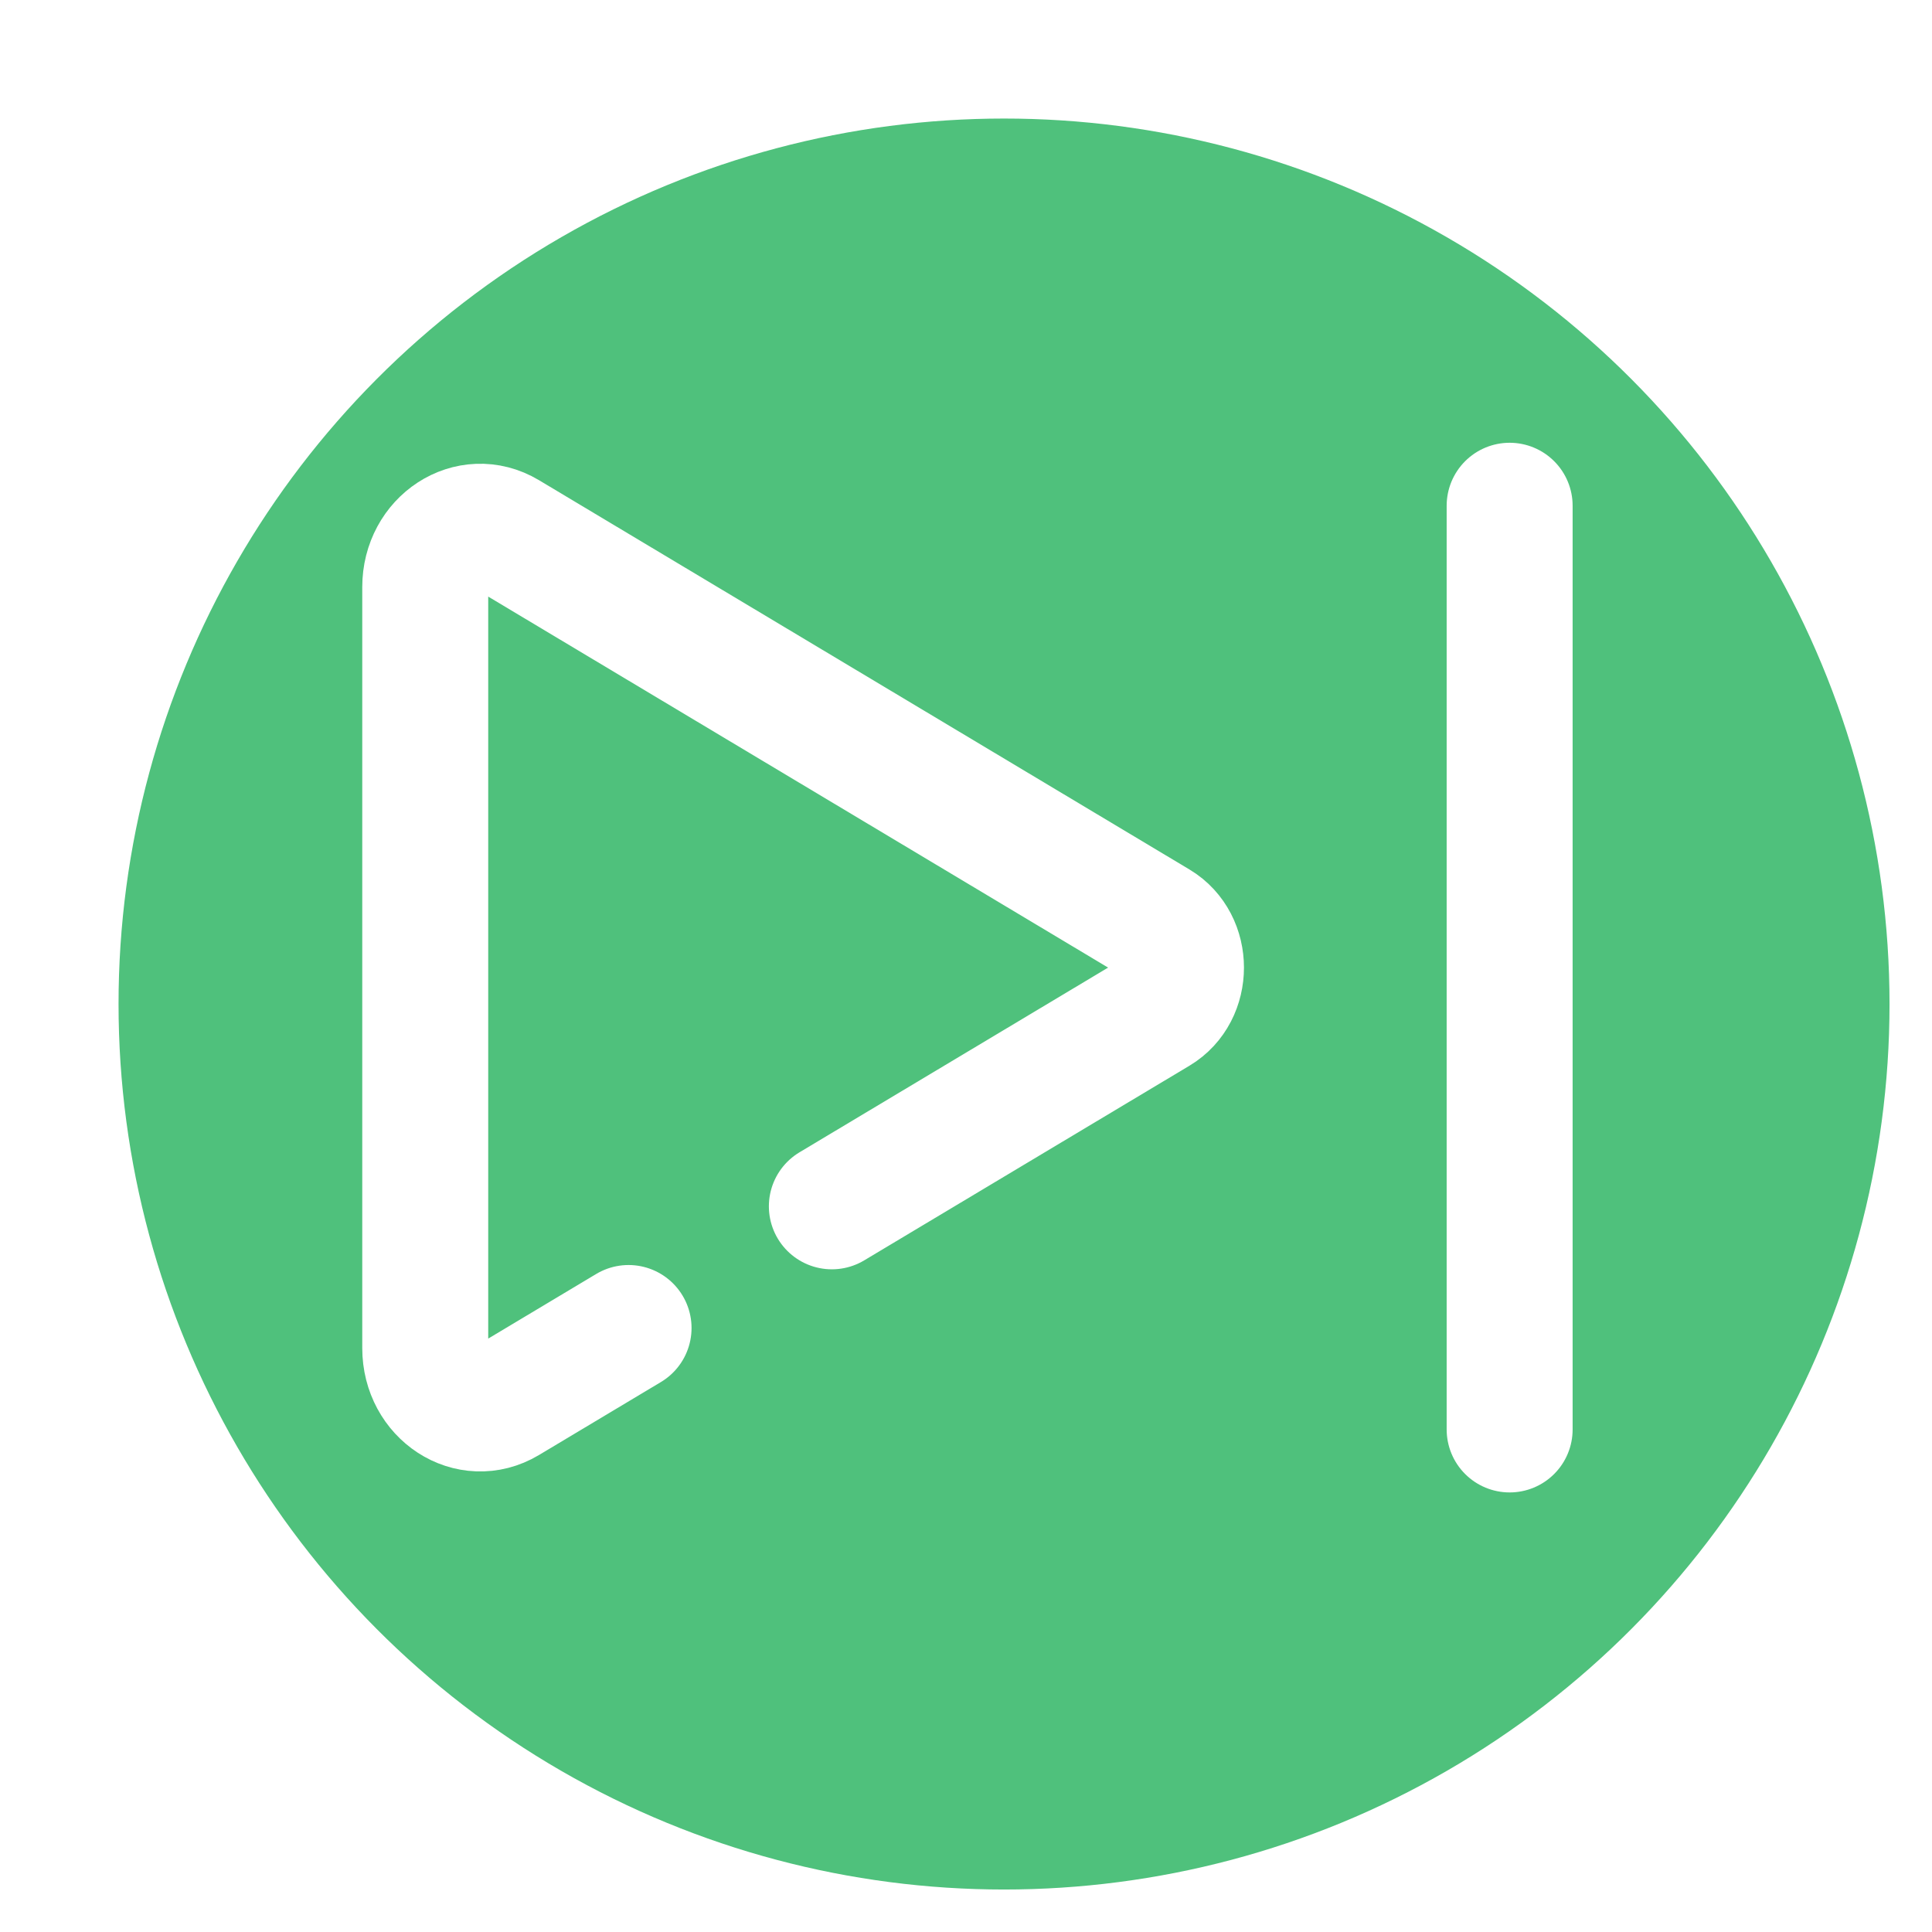 <?xml version="1.0" encoding="UTF-8" standalone="no"?>
<!-- Created with Inkscape (http://www.inkscape.org/) -->

<svg
   width="192"
   height="192"
   viewBox="0 0 50.8 50.8"
   version="1.1"
   id="svg1"
   inkscape:version="1.3 (0e150ed6c4, 2023-07-21)"
   sodipodi:docname="icon.svg"
   xmlns:inkscape="http://www.inkscape.org/namespaces/inkscape"
   xmlns:sodipodi="http://sodipodi.sourceforge.net/DTD/sodipodi-0.dtd"
   xmlns="http://www.w3.org/2000/svg"
   xmlns:svg="http://www.w3.org/2000/svg">
  <sodipodi:namedview
     id="namedview1"
     pagecolor="#ffffff"
     bordercolor="#000000"
     borderopacity="0.25"
     inkscape:showpageshadow="2"
     inkscape:pageopacity="0.0"
     inkscape:pagecheckerboard="0"
     inkscape:deskcolor="#d1d1d1"
     inkscape:document-units="mm"
     inkscape:zoom="0.93108135"
     inkscape:cx="396.85039"
     inkscape:cy="561.17545"
     inkscape:window-width="2560"
     inkscape:window-height="1351"
     inkscape:window-x="1911"
     inkscape:window-y="-9"
     inkscape:window-maximized="1"
     inkscape:current-layer="layer1" />
  <defs
     id="defs1">
    <filter
       style="color-interpolation-filters:sRGB;"
       inkscape:label="Drop Shadow"
       id="filter10"
       x="-0.052"
       y="-0.052"
       width="1.125"
       height="1.125">
      <feFlood
         result="flood"
         in="SourceGraphic"
         flood-opacity="0.498"
         flood-color="rgb(0,0,0)"
         id="feFlood9" />
      <feGaussianBlur
         result="blur"
         in="SourceGraphic"
         stdDeviation="1"
         id="feGaussianBlur9" />
      <feOffset
         result="offset"
         in="blur"
         dx="1"
         dy="1"
         id="feOffset9" />
      <feComposite
         result="comp1"
         operator="in"
         in="flood"
         in2="offset"
         id="feComposite9" />
      <feComposite
         result="comp2"
         operator="over"
         in="SourceGraphic"
         in2="comp1"
         id="feComposite10" />
    </filter>
  </defs>
  <g
     inkscape:label="Vrstva 1"
     inkscape:groupmode="layer"
     id="layer1">
    <circle
       cx="25.4"
       cy="25.4"
       r="23.283"
       fill="#4fc17cff"
       id="circle1"
       style="fill:#4fc17c;fill-opacity:1;stroke:none;stroke-width:0.582;filter:url(#filter10)" />
    <g
       id="g2"
       transform="matrix(0.069,0,0,0.069,9.301,7.778)">
      <path
         d="m 182.199,346.975 30.988,-18.546 30.988,-18.546 30.988,-18.546 30.988,-18.546 c 12.12,-7.25 12.12,-26.33 0,-33.58 L 58.249,90.84 C 44.249,82.48 27.249,93.56 27.249,111 v 290 c 0,17.44 17,28.52 31,20.16 l 30.988,-18.546 15.494,-9.273"
         style="display:inline;fill:none;stroke:#ffffff;stroke-width:48;stroke-linecap:round;stroke-miterlimit:10;stroke-dasharray:none;stroke-opacity:1"
         id="path1"
         sodipodi:nodetypes="cccccccssccc" />
      <line
         x1="440.485"
         y1="80"
         x2="440.485"
         y2="432"
         style="display:inline;fill:none;stroke:#ffffff;stroke-width:48;stroke-linecap:round;stroke-miterlimit:10;stroke-dasharray:none;stroke-opacity:1"
         id="line1" />
    </g>
  </g>
</svg>
